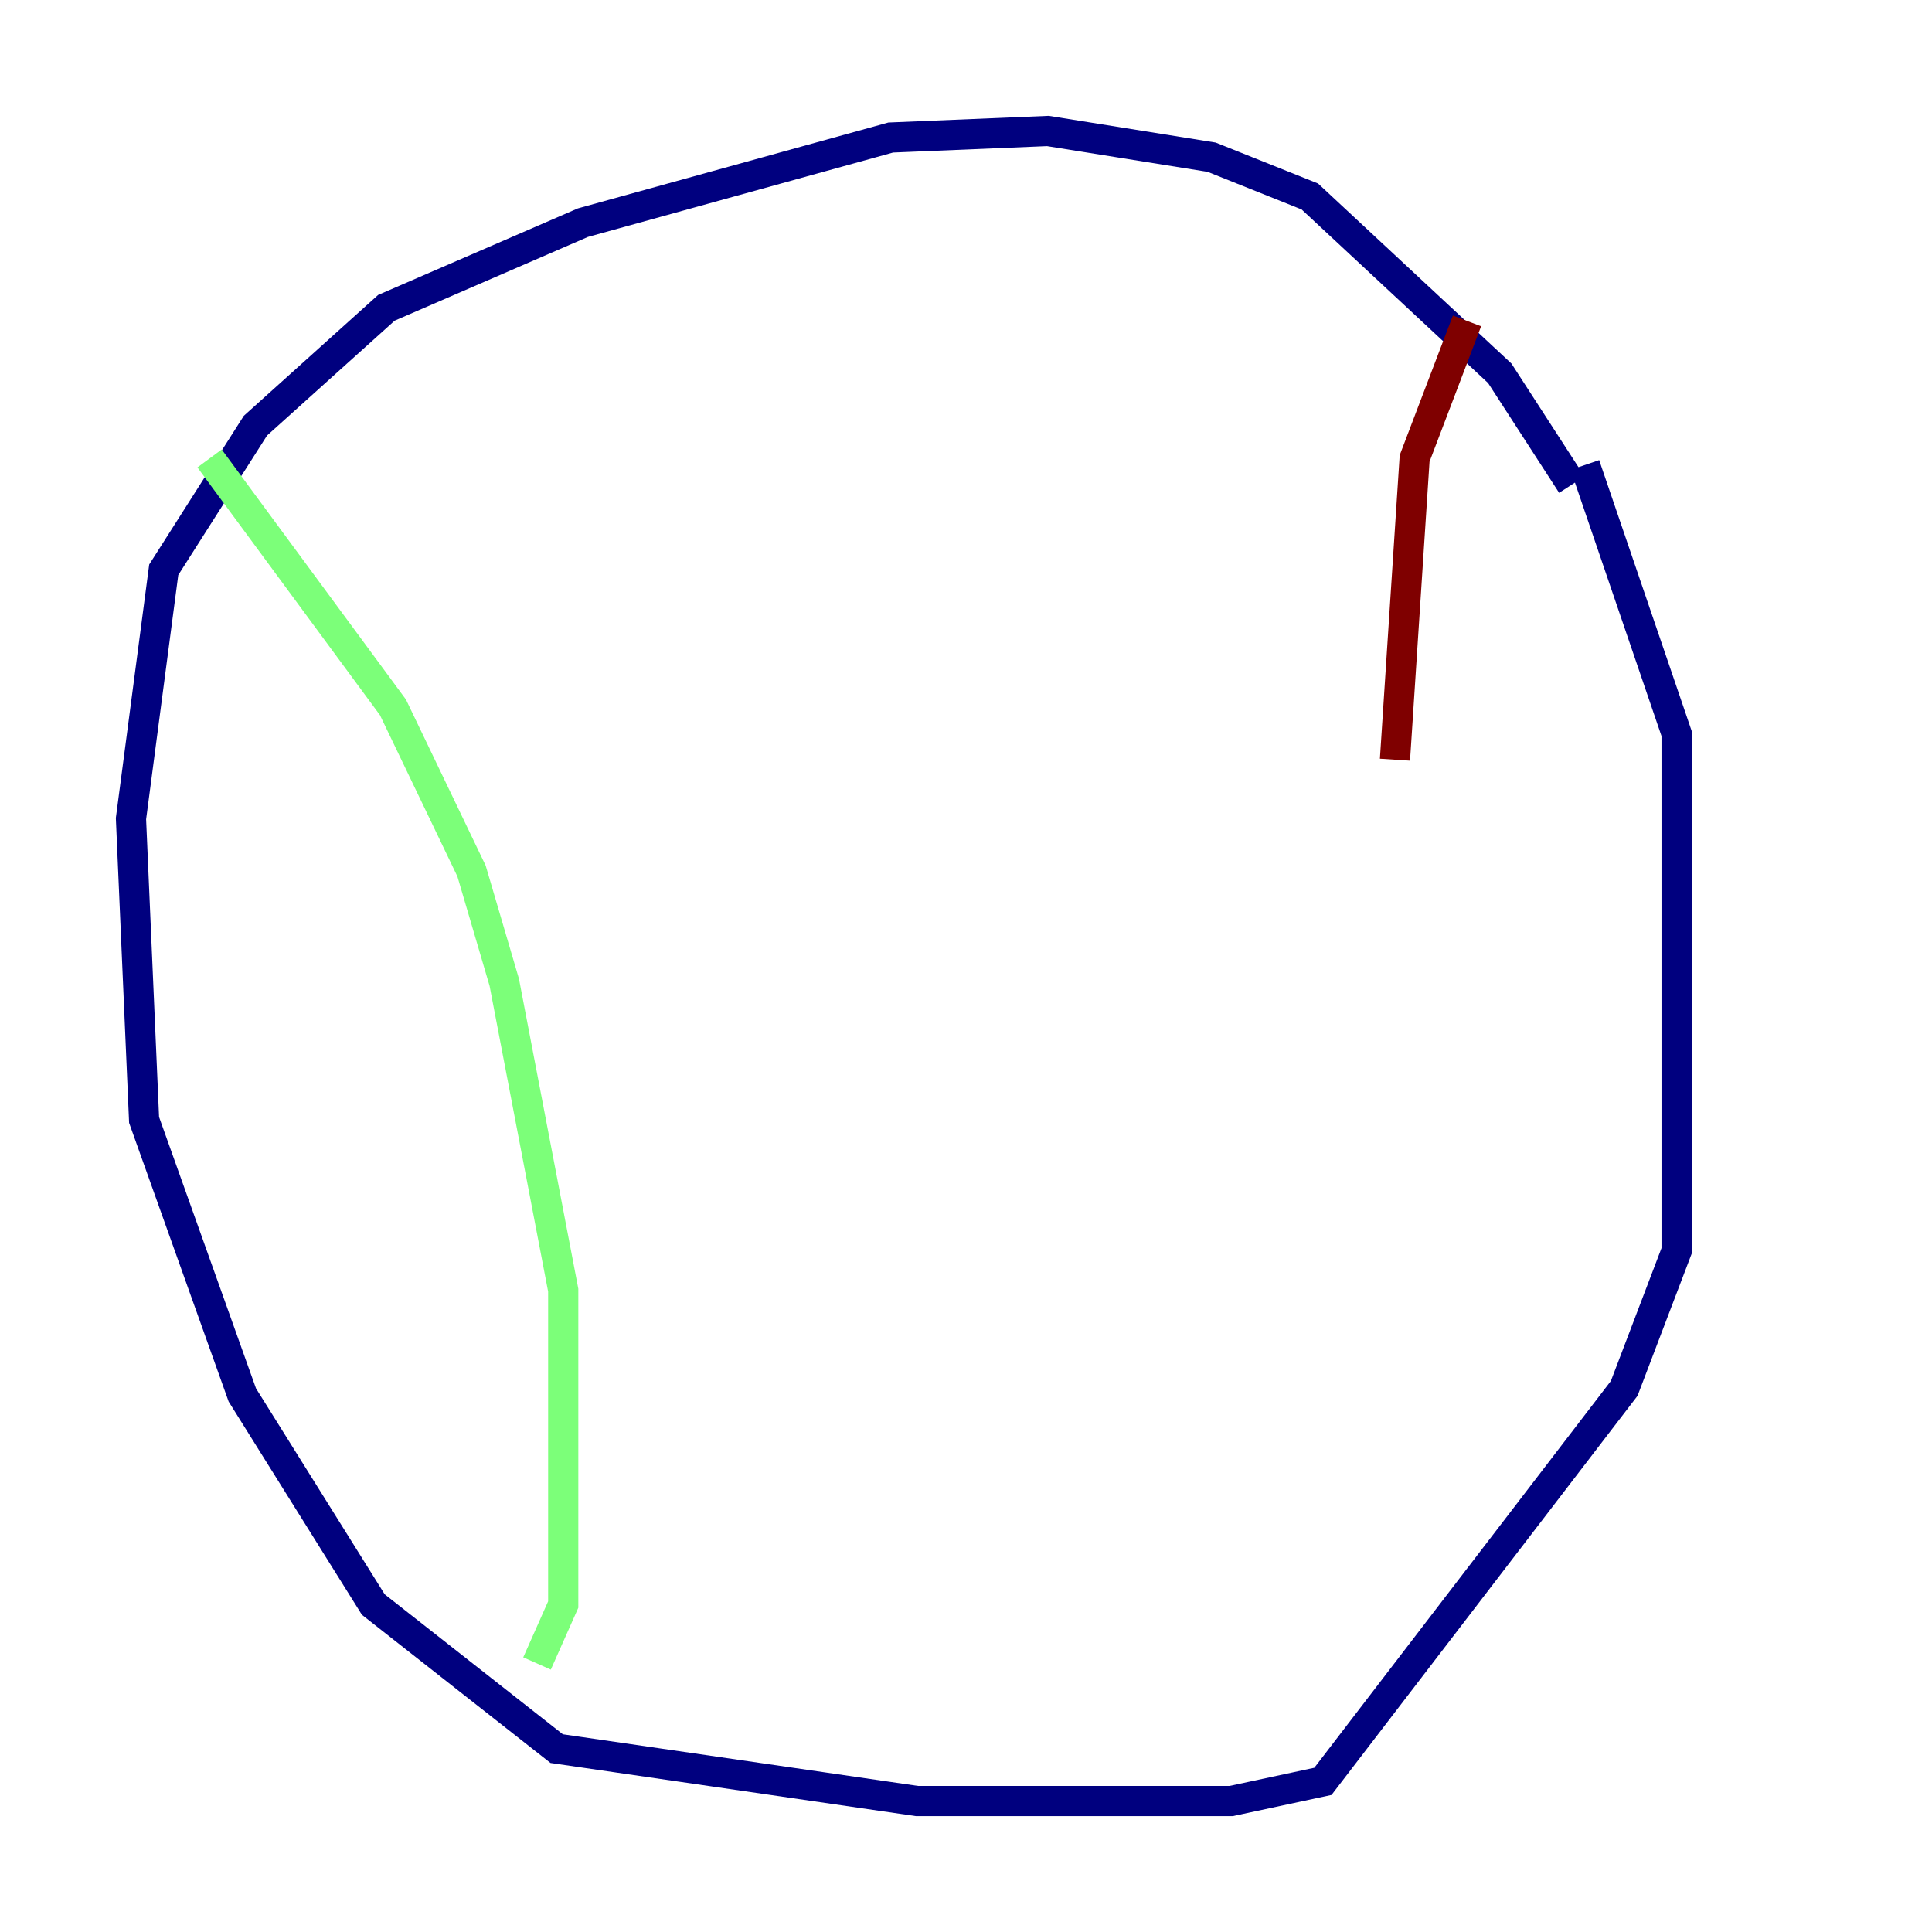 <?xml version="1.0" encoding="utf-8" ?>
<svg baseProfile="tiny" height="128" version="1.2" viewBox="0,0,128,128" width="128" xmlns="http://www.w3.org/2000/svg" xmlns:ev="http://www.w3.org/2001/xml-events" xmlns:xlink="http://www.w3.org/1999/xlink"><defs /><polyline fill="none" points="104.136,32.108 99.363,24.732 86.78,13.017 80.271,10.414 69.424,8.678 59.01,9.112 38.617,14.752 25.6,20.393 16.922,28.203 10.848,37.749 8.678,54.237 9.546,74.197 16.054,92.42 24.732,106.305 36.881,115.851 60.746,119.322 81.573,119.322 87.647,118.02 107.607,91.986 111.078,82.875 111.078,48.597 105.003,30.807" stroke="#00007f" stroke-width="2" /><polyline fill="none" points="13.885,30.373 26.034,46.861 31.241,57.709 33.41,65.085 37.315,85.478 37.315,106.305 35.58,110.21" stroke="#7cff79" stroke-width="2" /><polyline fill="none" points="97.193,21.261 93.722,30.373 92.42,50.332" stroke="#7f0000" stroke-width="2" /></svg>